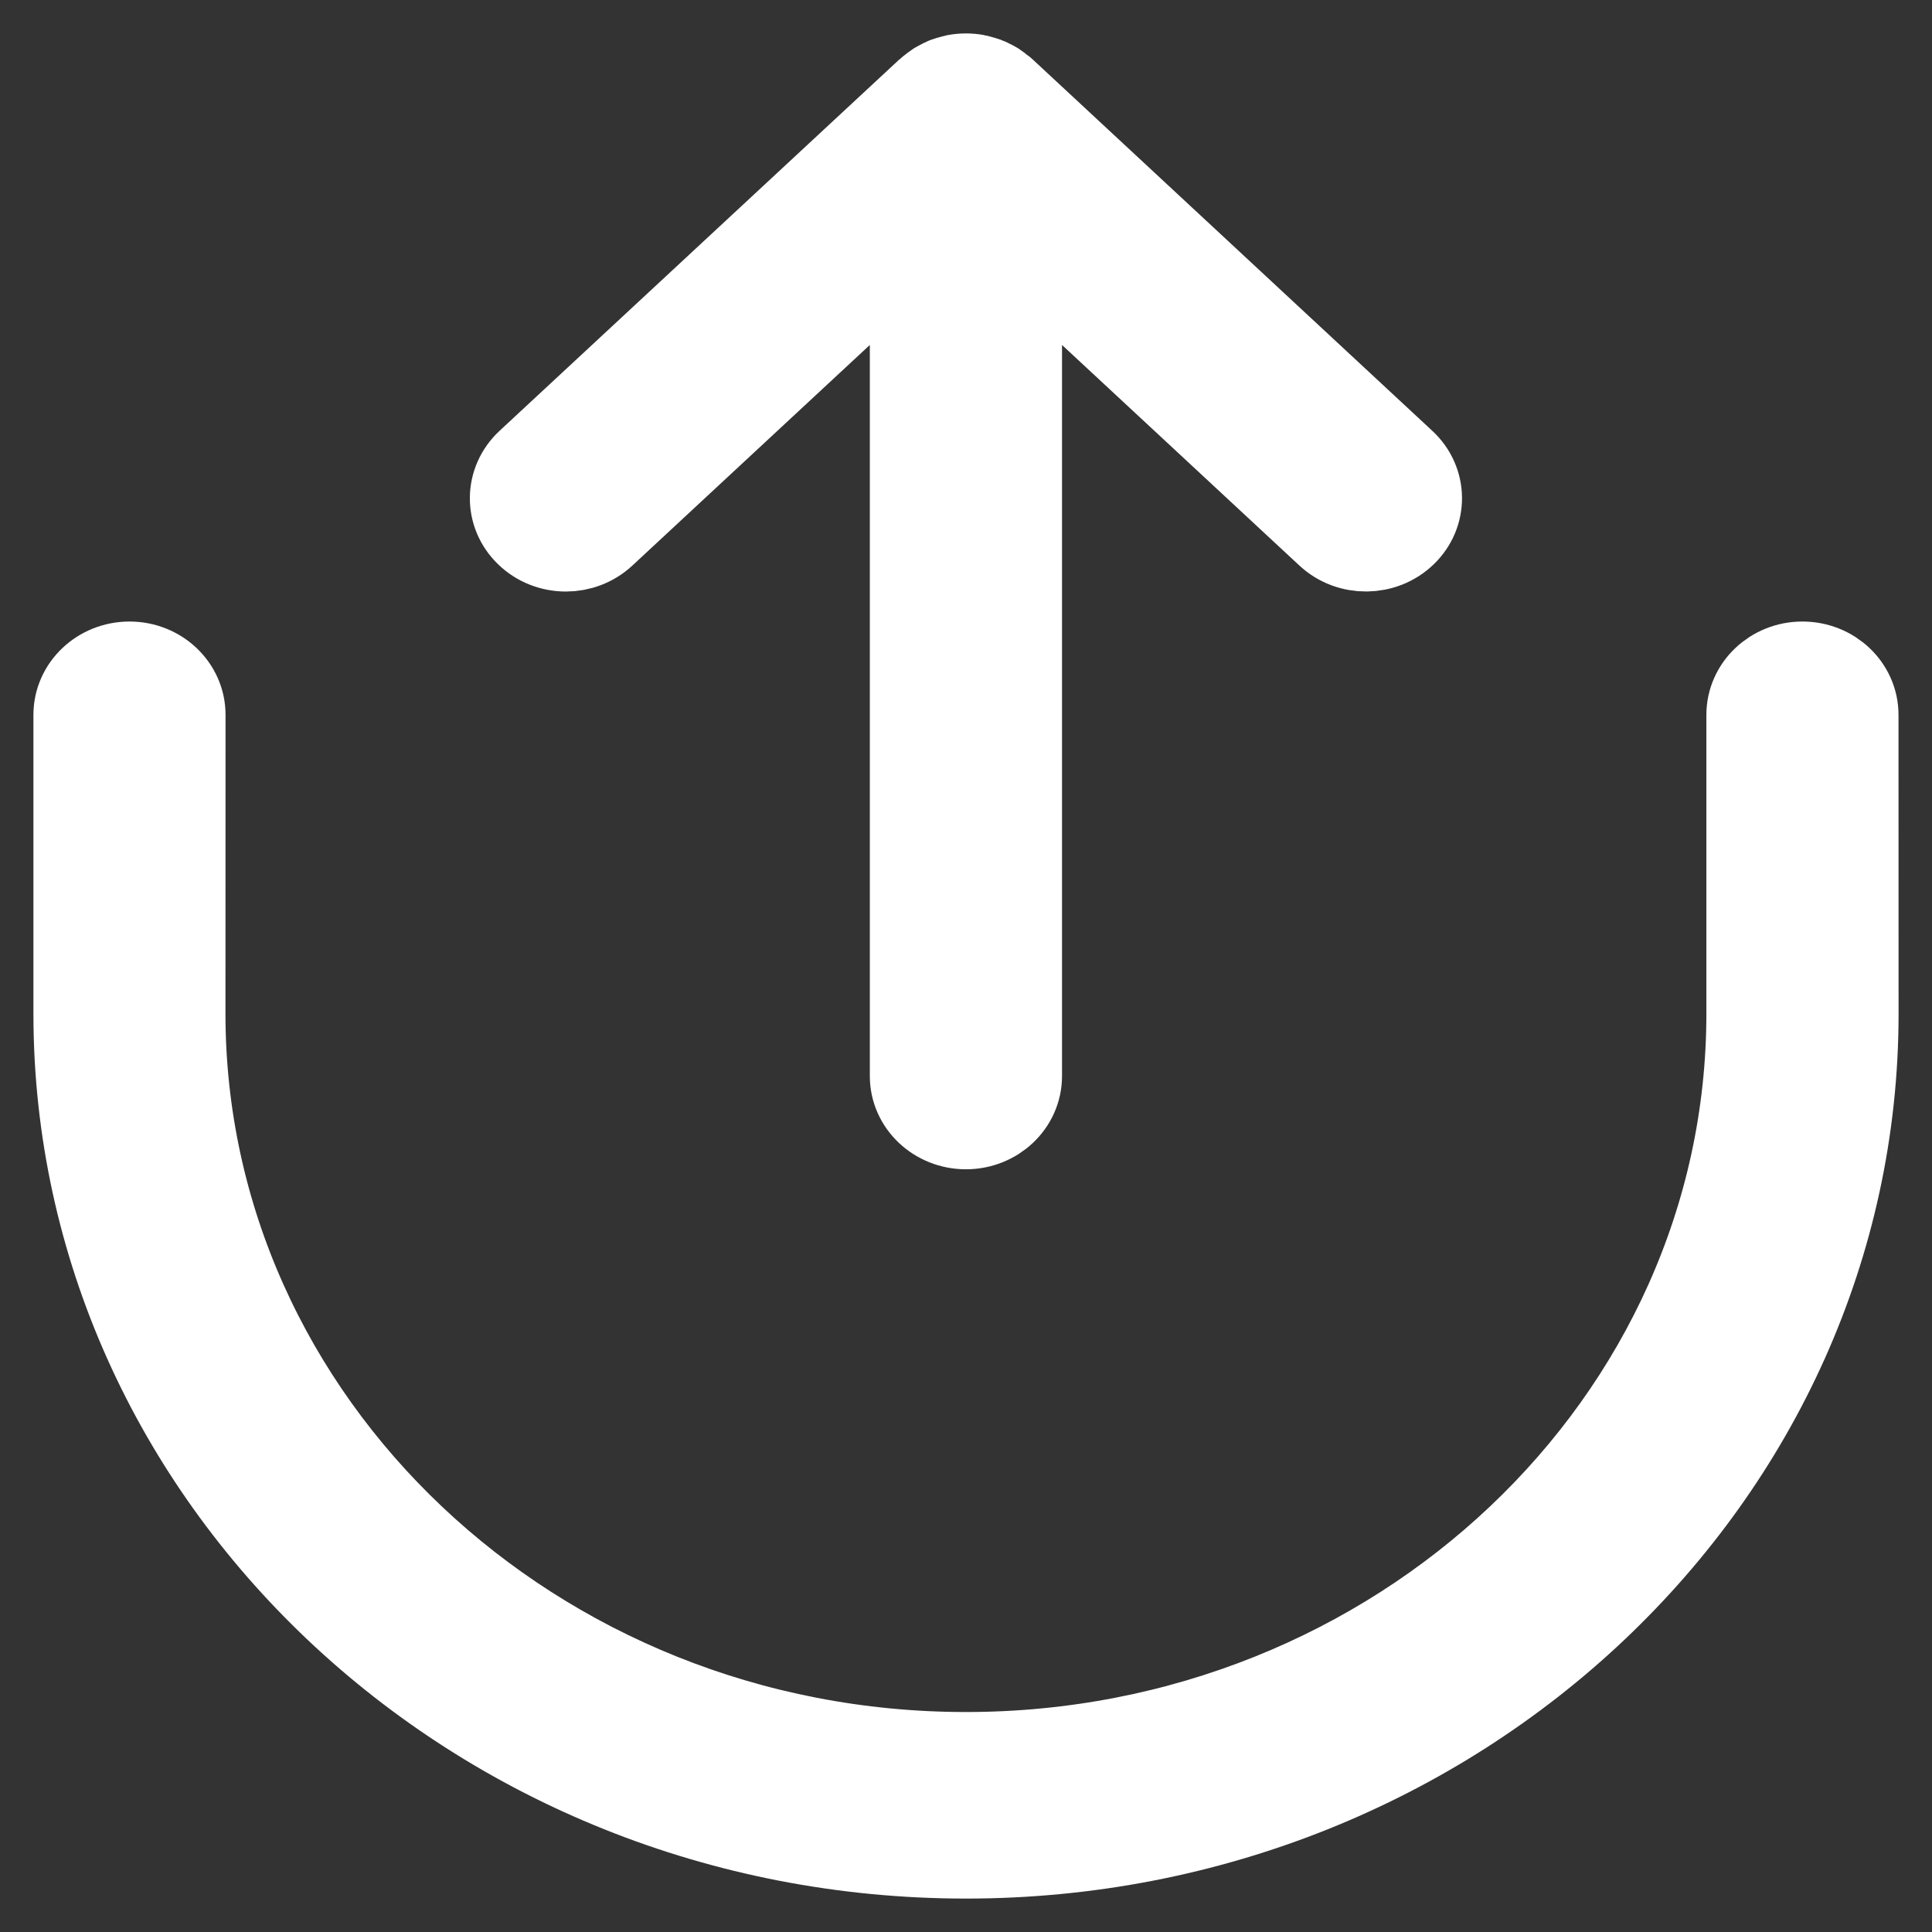 <svg width="22" height="22" viewBox="0 0 25 25" fill="none" xmlns="http://www.w3.org/2000/svg">
    <rect x="0" y="0" width="25" height="25" fill="#333333" stroke="none"/>
    <path d="M23.323 8.61C22.95 8.61 22.648 8.897 22.648 9.25V13.116C22.648 18.412 18.095 22.721 12.499 22.721C6.903 22.721 2.35 18.412 2.35 13.116L2.351 9.25C2.351 8.897 2.049 8.61 1.676 8.61C1.303 8.61 1 8.897 1 9.25V13.116C1 19.117 6.159 24 12.5 24C18.841 24 24 19.117 24 13.116L23.999 9.25C23.999 8.897 23.697 8.61 23.323 8.61Z" fill="#FFF" stroke="#FFF" stroke-width="1.135"/>
    <path d="M7.323 7.087C7.494 7.087 7.665 7.025 7.796 6.903L11.823 3.162L11.823 13.924C11.823 14.277 12.126 14.563 12.499 14.563C12.872 14.563 13.175 14.277 13.175 13.924L13.175 3.162L17.201 6.903C17.468 7.151 17.896 7.147 18.157 6.895C18.419 6.644 18.415 6.238 18.148 5.991L12.977 1.185L12.973 1.181C12.962 1.171 12.951 1.166 12.94 1.157C12.918 1.139 12.896 1.12 12.872 1.105C12.853 1.093 12.833 1.084 12.813 1.075C12.795 1.065 12.777 1.055 12.757 1.048C12.733 1.039 12.708 1.033 12.682 1.026C12.666 1.021 12.649 1.015 12.631 1.012C12.544 0.996 12.455 0.996 12.368 1.012C12.349 1.016 12.332 1.022 12.313 1.027C12.29 1.033 12.266 1.039 12.242 1.048C12.222 1.055 12.203 1.066 12.183 1.077C12.164 1.087 12.145 1.095 12.127 1.106C12.103 1.121 12.082 1.139 12.061 1.157C12.05 1.166 12.037 1.172 12.027 1.182L6.85 5.991C6.584 6.239 6.579 6.643 6.841 6.895C6.973 7.023 7.148 7.087 7.323 7.087Z" fill="#FFF" stroke="#FFF" stroke-width="1.135"/>
    </svg>
    